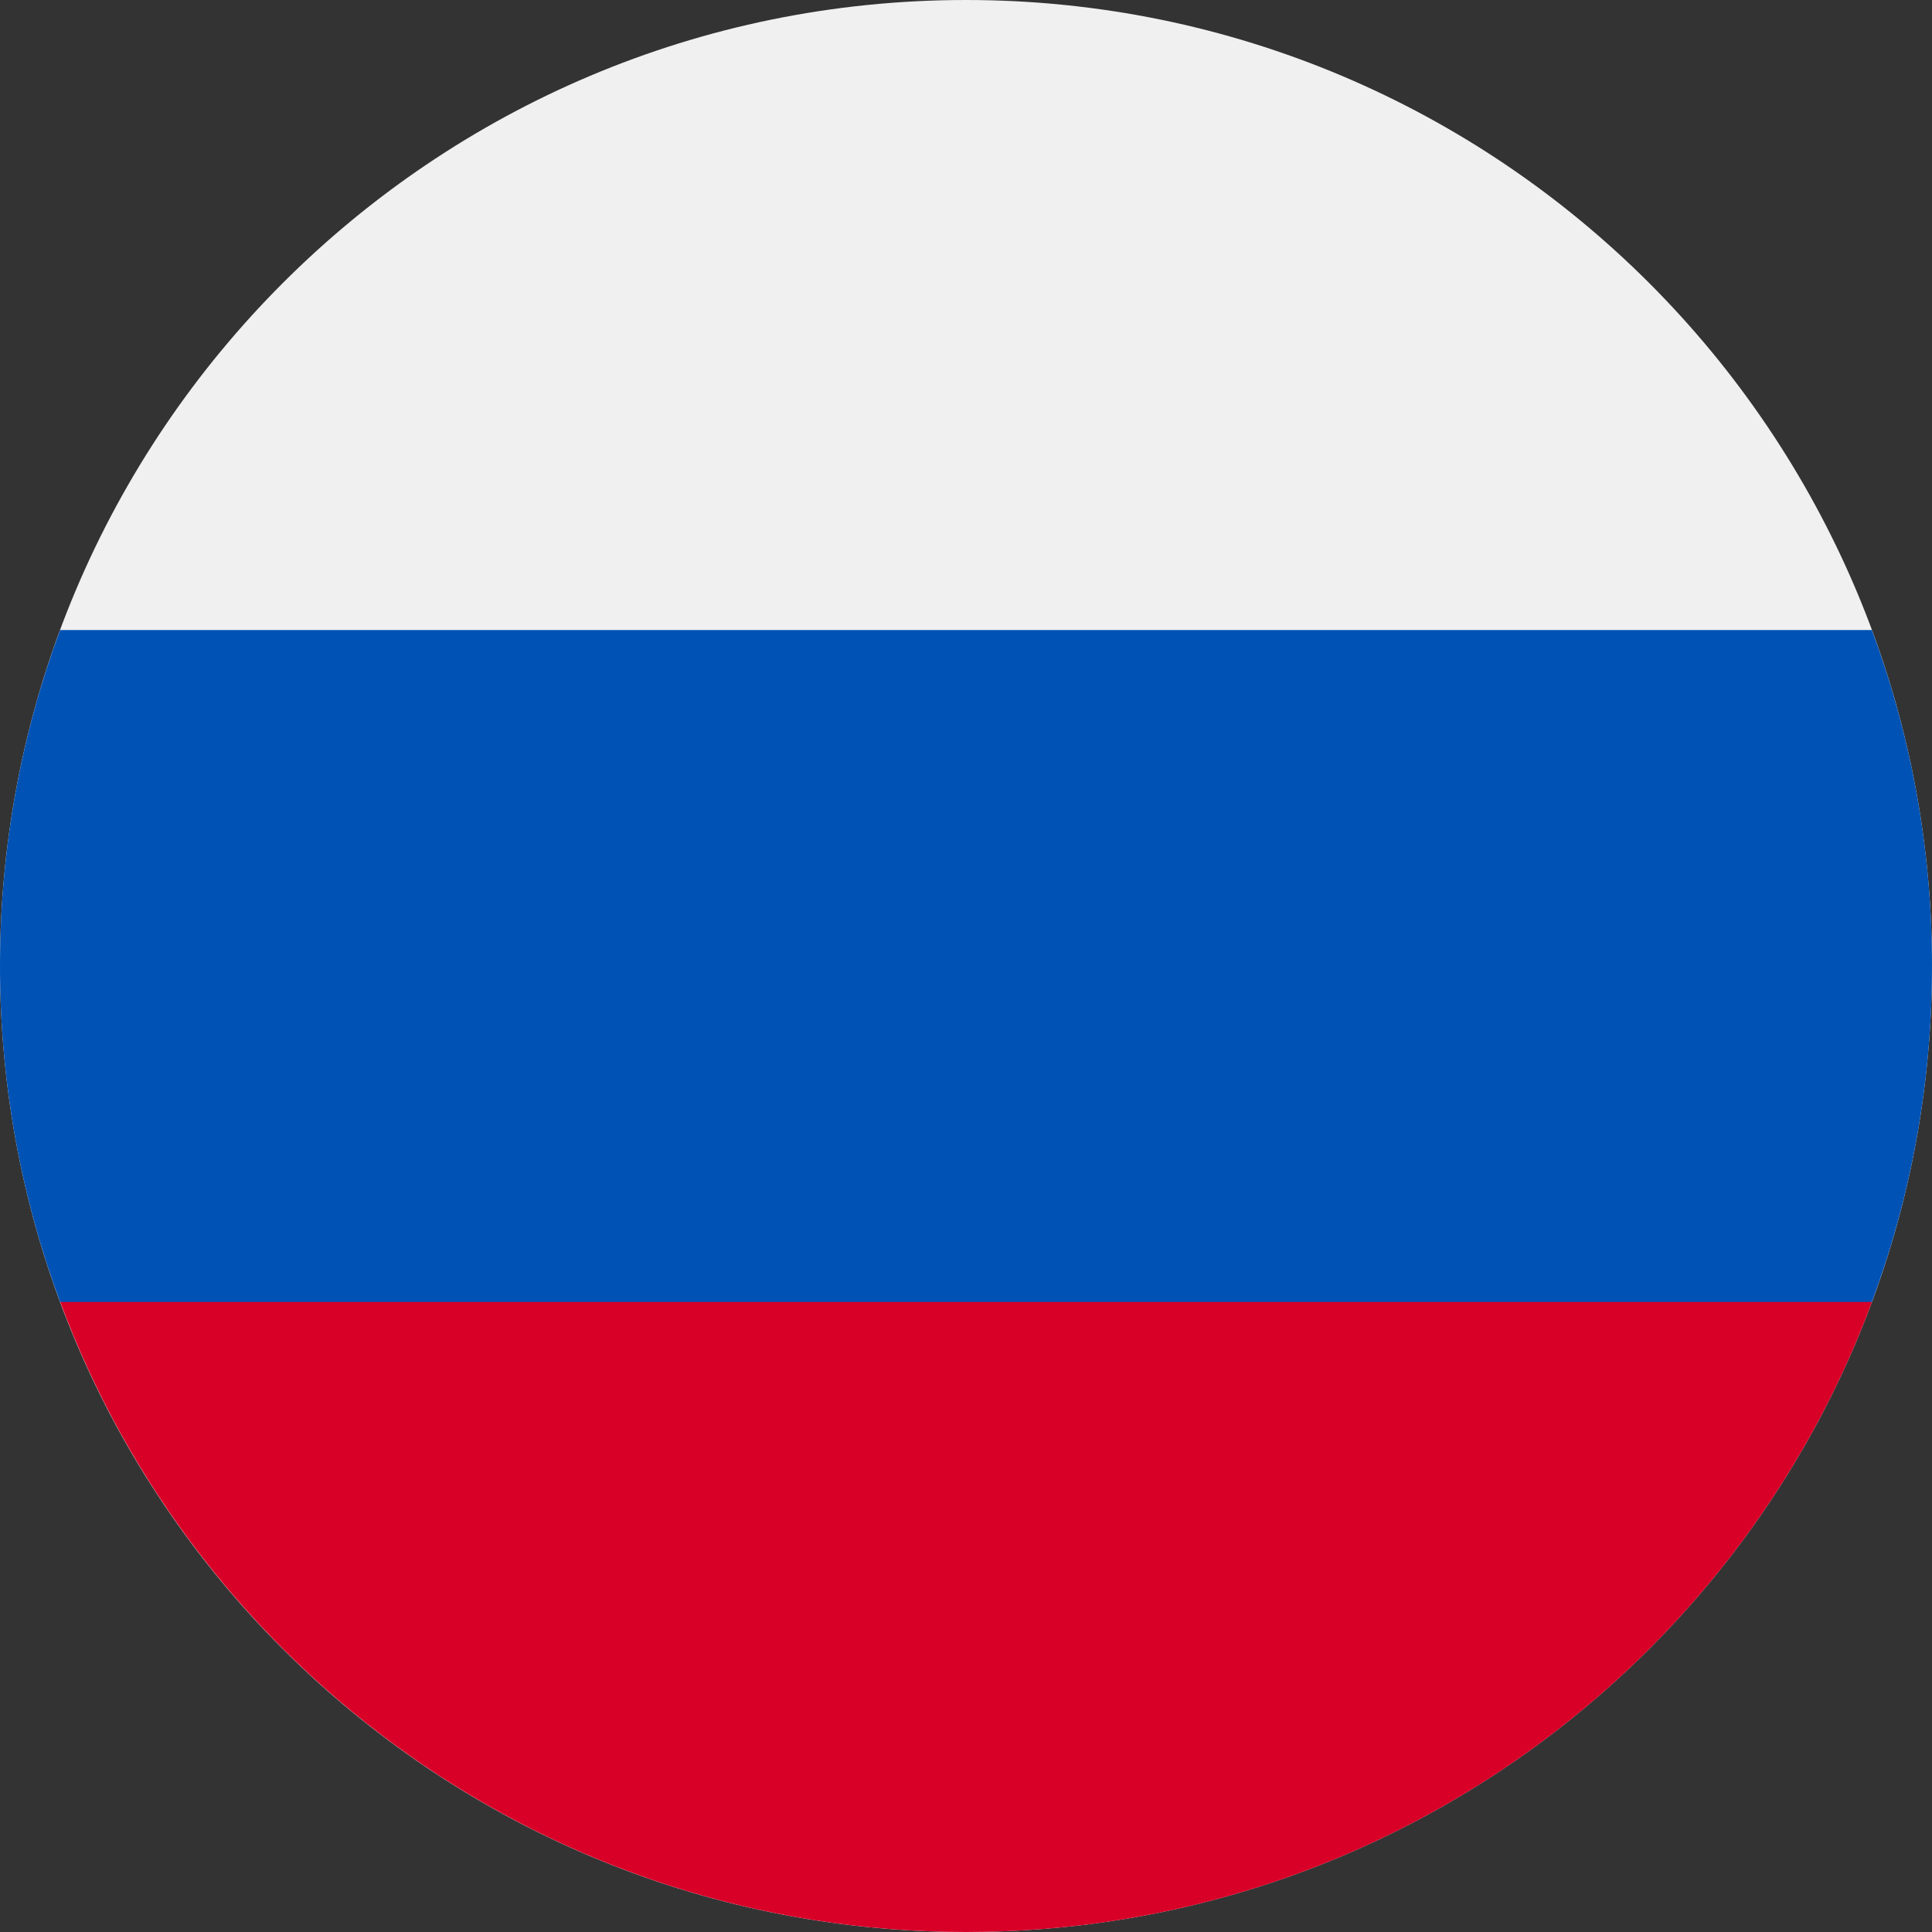 <svg fill="none" height="18" viewBox="0 0 18 18" width="18" xmlns="http://www.w3.org/2000/svg" xmlns:xlink="http://www.w3.org/1999/xlink"><rect x="0" y="0" width="18" height="18" fill="#333333" stroke="none"/><clipPath id="a"><path d="m0 0h18v18h-18z"/></clipPath><g clip-path="url(#a)"><path d="m9 18c4.971 0 9-4.029 9-9 0-4.971-4.029-9-9-9-4.971 0-9 4.029-9 9 0 4.971 4.029 9 9 9z" fill="#f0f0f0"/><path d="m17.44 12.13c.362-.975.56-2.03.56-3.13 0-1.101-.198-2.155-.56-3.13h-16.88c-.362.975-.56 2.03-.56 3.13 0 1.101.198 2.155.56 3.13l8.44.783z" fill="#0052b4"/><path d="m9.001 18c3.87 0 7.169-2.442 8.44-5.87h-16.88c1.272 3.427 4.571 5.87 8.44 5.87z" fill="#d80027"/></g></svg>